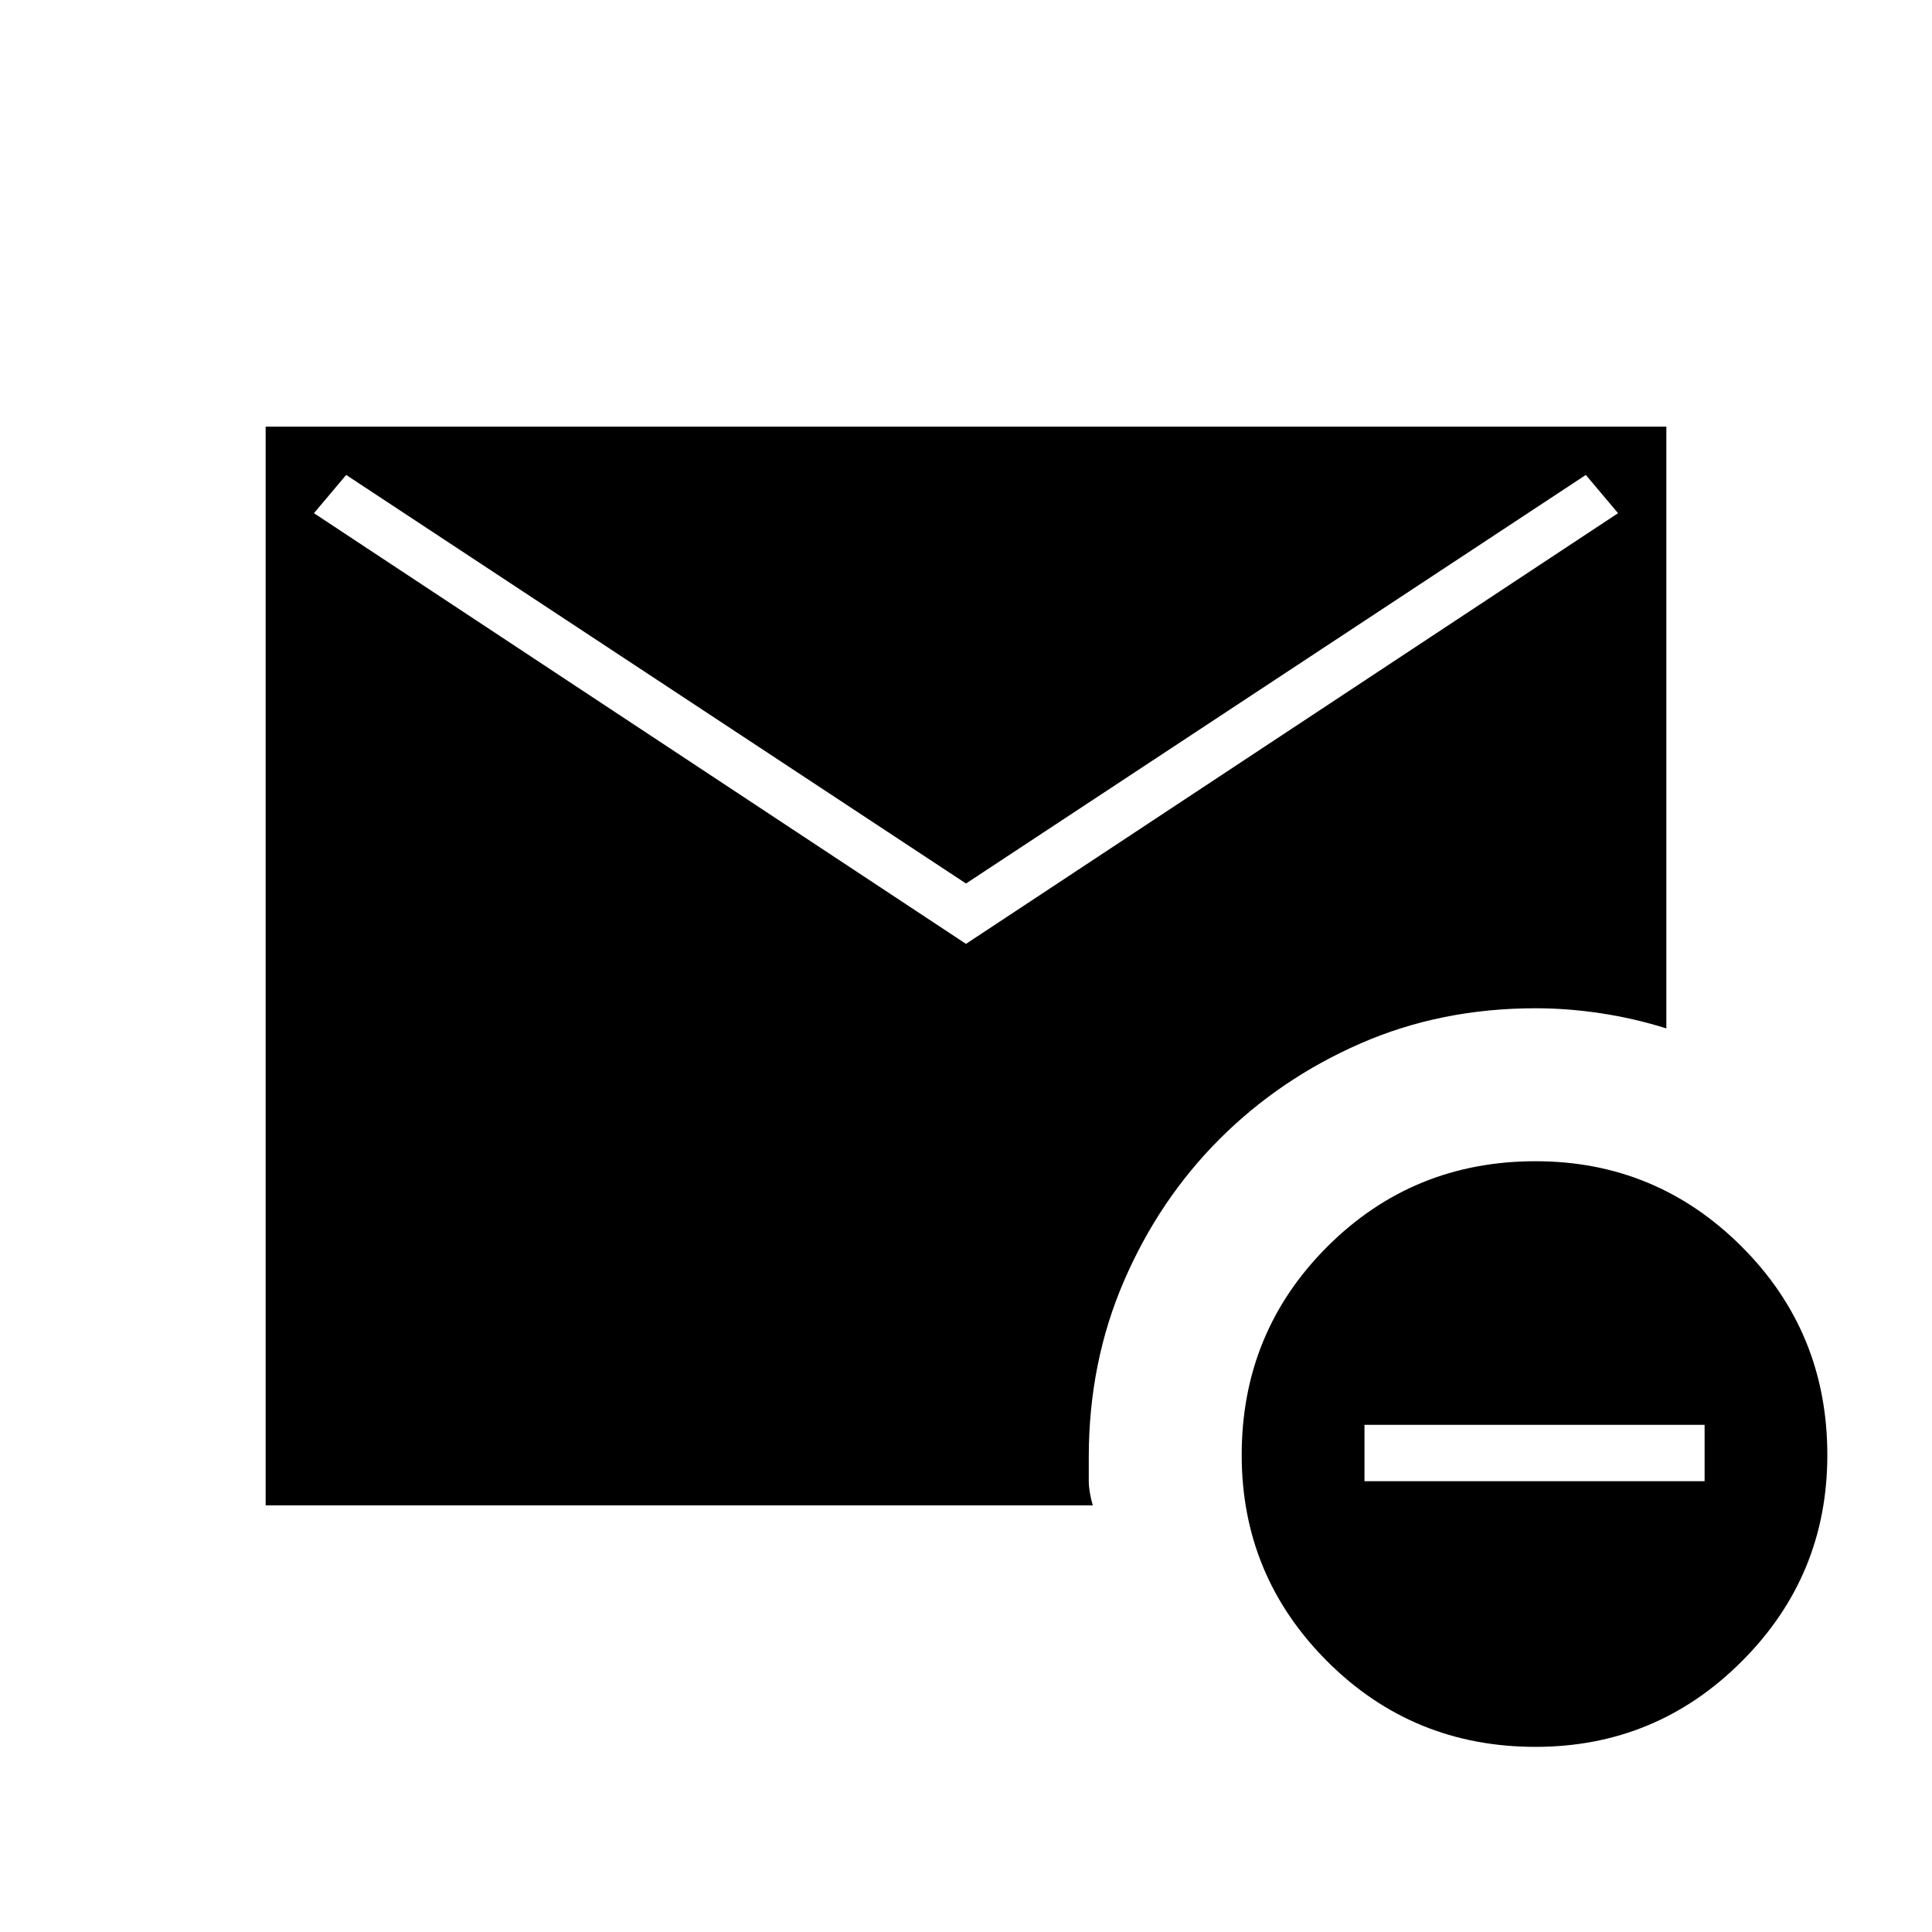 <svg xmlns="http://www.w3.org/2000/svg" height="40" width="40"><path d="M31.792 36.167q-2.542 0-4.313-1.771t-1.771-4.271q0-2.542 1.771-4.313 1.771-1.77 4.313-1.77 2.5 0 4.27 1.77 1.771 1.771 1.771 4.313 0 2.5-1.771 4.271-1.77 1.771-4.27 1.771Zm-3.542-5.5h7.042V29.5H28.25ZM20 19.542l13.5-8.917-.667-.792L20 18.292 7.167 9.833l-.667.792ZM5.5 31.167V8.833h29v12.459q-.667-.209-1.354-.313-.688-.104-1.354-.104-1.959 0-3.625.729-1.667.729-2.917 1.979-1.25 1.25-1.979 2.938-.729 1.687-.729 3.646v.5q0 .208.083.5Z"/></svg>